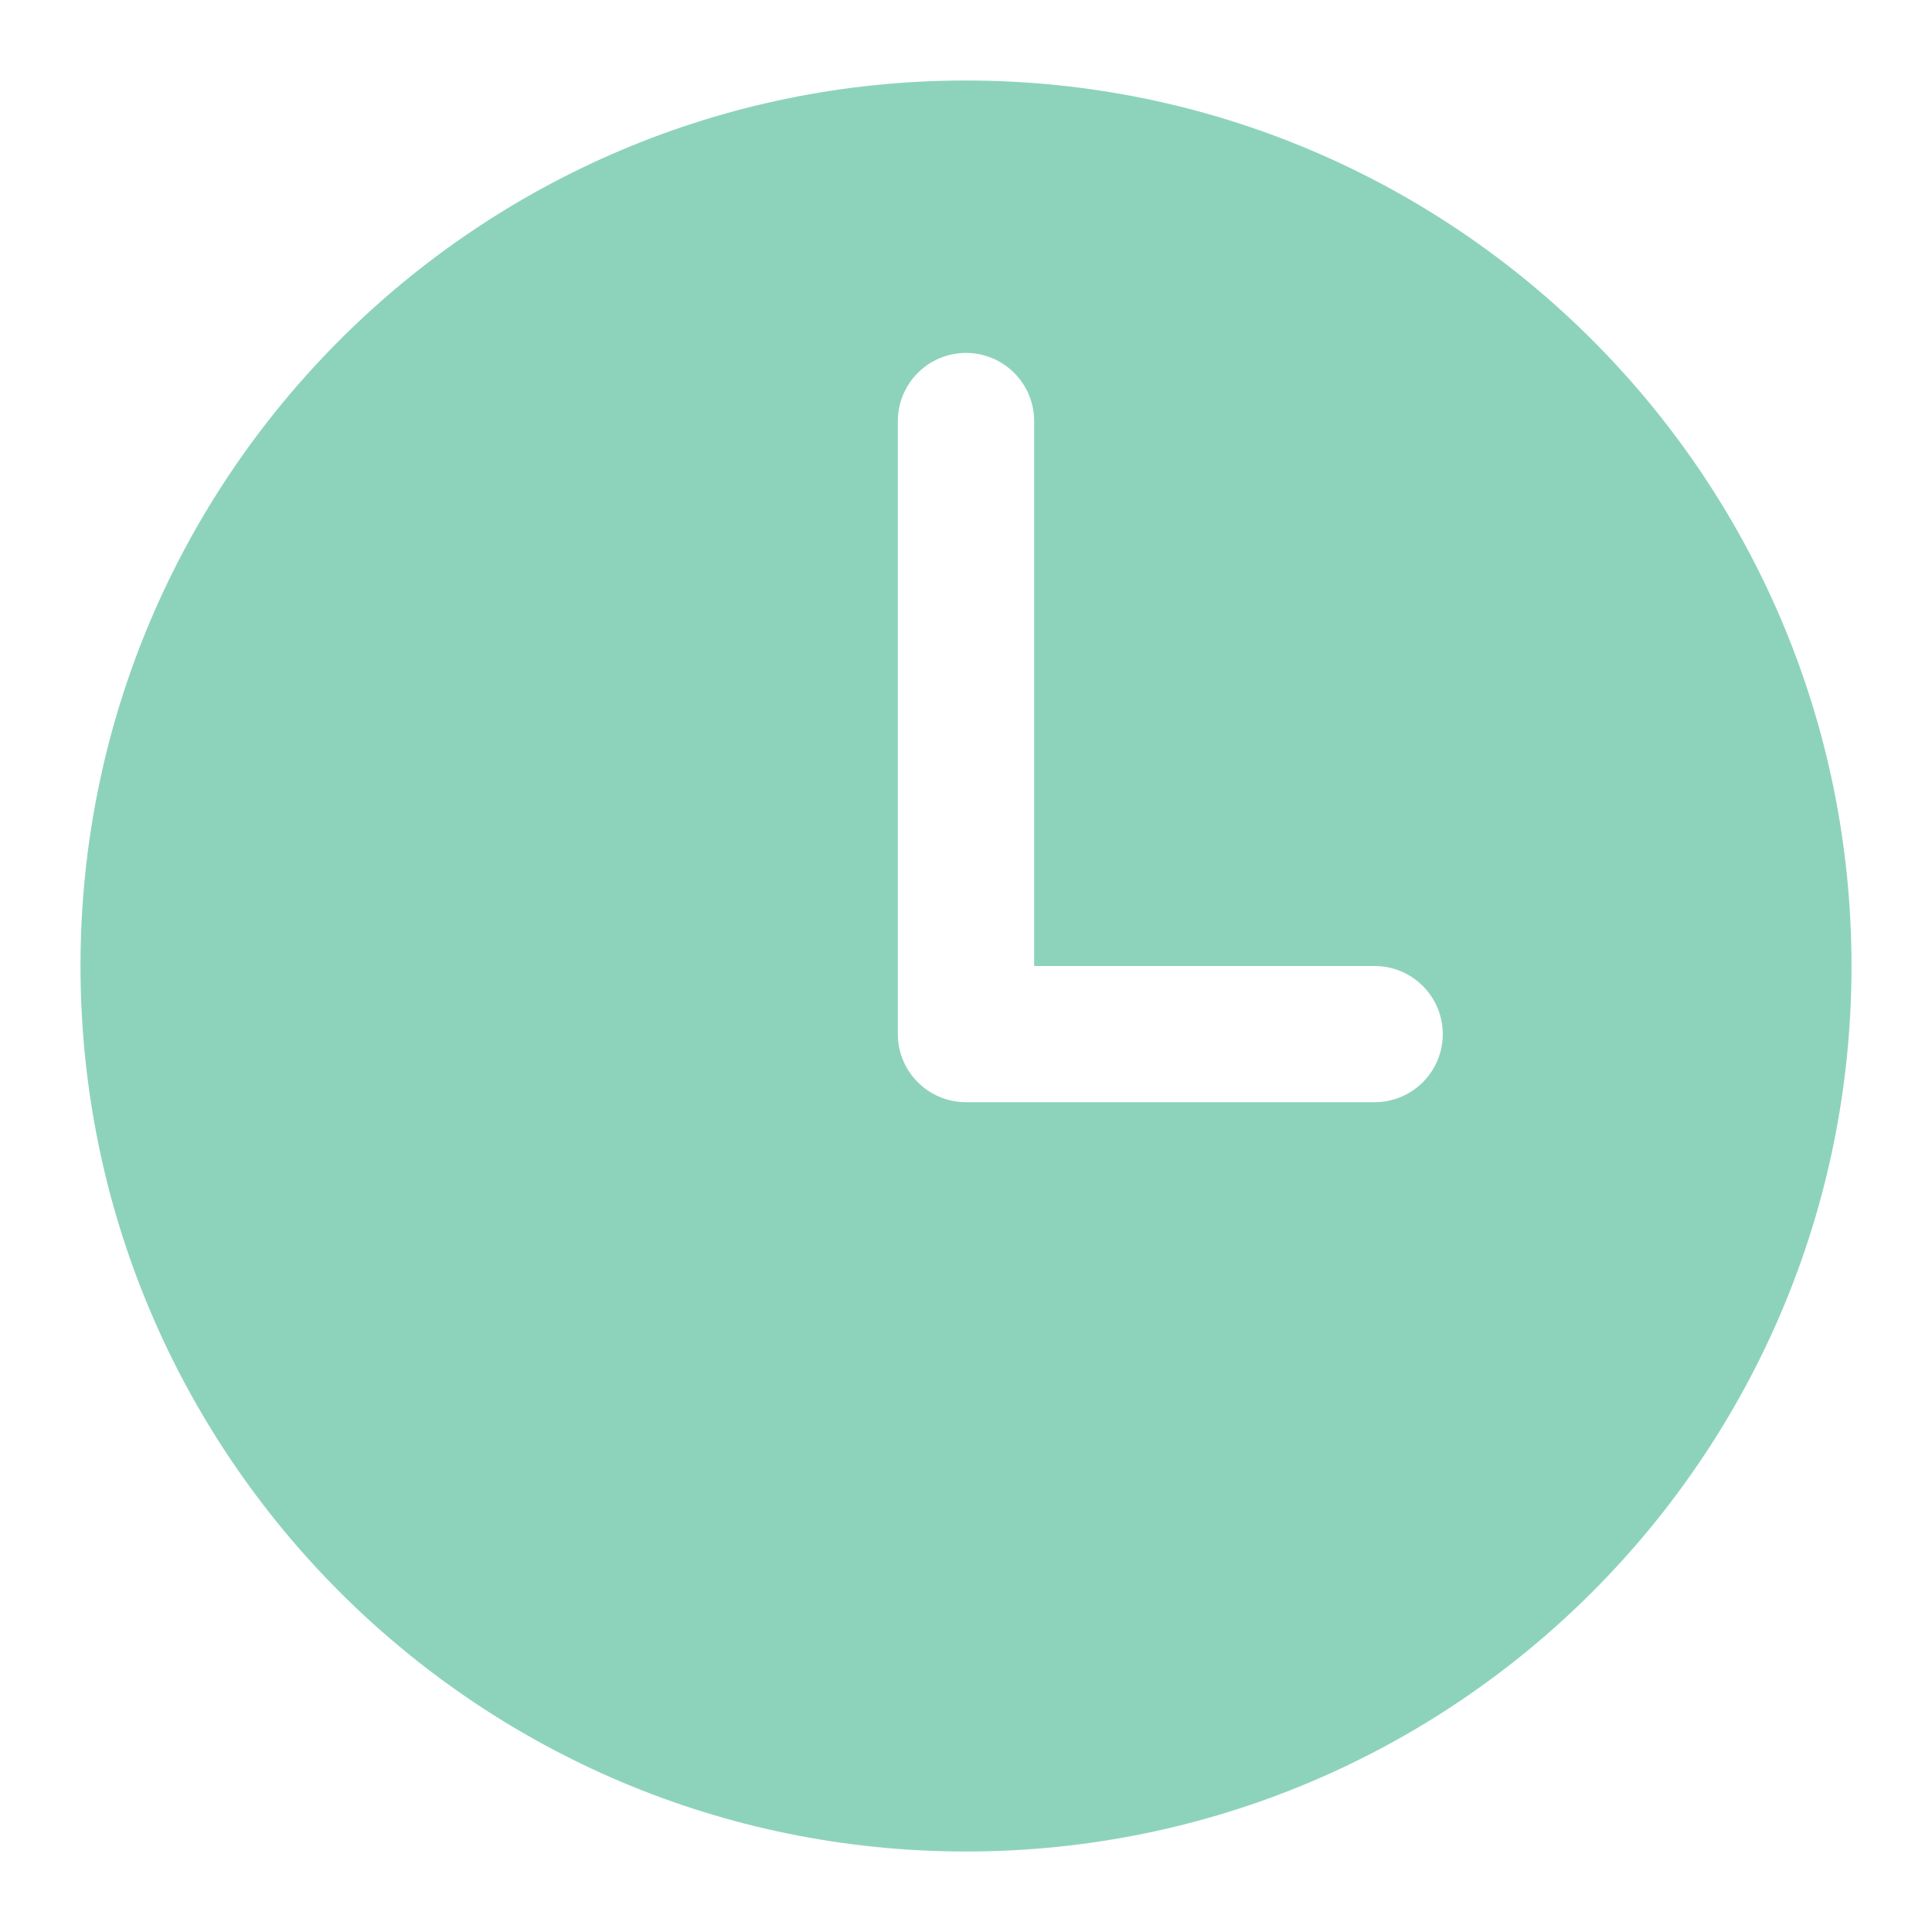 <svg width="18" height="18" viewBox="0 0 18 18" fill="none" xmlns="http://www.w3.org/2000/svg">
<path d="M9 0.75C4.444 0.75 0.75 4.444 0.75 9C0.75 13.556 4.444 17.25 9 17.25C13.556 17.25 17.25 13.556 17.25 9C17.25 4.444 13.556 0.75 9 0.75ZM12.808 10.269H9C8.832 10.269 8.67 10.202 8.551 10.083C8.432 9.964 8.365 9.803 8.365 9.635V3.923C8.365 3.755 8.432 3.593 8.551 3.474C8.67 3.355 8.832 3.288 9 3.288C9.168 3.288 9.33 3.355 9.449 3.474C9.568 3.593 9.635 3.755 9.635 3.923V9H12.808C12.976 9 13.137 9.067 13.256 9.186C13.375 9.305 13.442 9.466 13.442 9.635C13.442 9.803 13.375 9.964 13.256 10.083C13.137 10.202 12.976 10.269 12.808 10.269Z" fill="#8DD3BB"/>
</svg>

